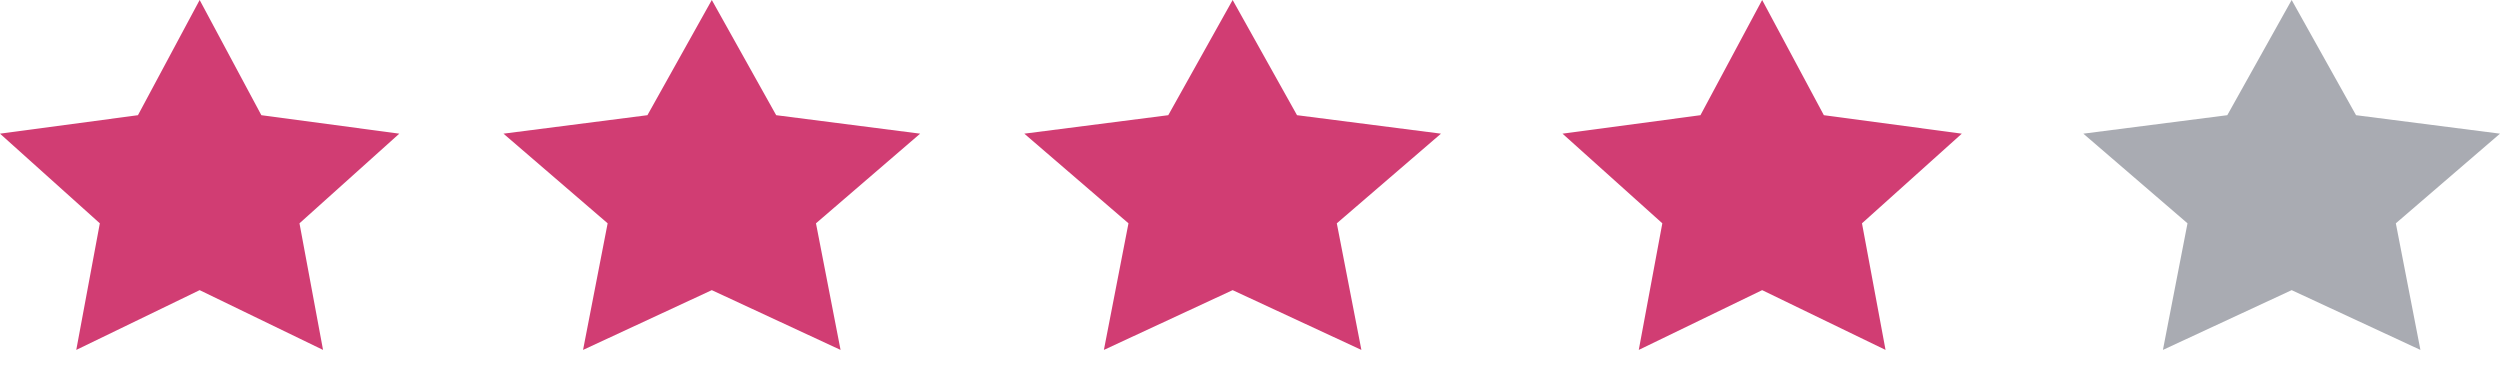 <svg width="144" height="21" viewBox="0 0 144 21" fill="none" xmlns="http://www.w3.org/2000/svg">
<path d="M11.5 0L15.054 6.635L23 7.699L17.25 12.863L18.607 20.155L11.5 16.712L4.393 20.155L5.75 12.863L0 7.699L7.946 6.635L11.5 0Z" fill="#D13D73"/>
<path d="M41 0L44.708 6.635L53 7.699L47 12.863L48.416 20.155L41 16.712L33.584 20.155L35 12.863L29 7.699L37.292 6.635L41 0Z" fill="#D13D73"/>
<path d="M71 0L74.708 6.635L83 7.699L77 12.863L78.416 20.155L71 16.712L63.584 20.155L65 12.863L59 7.699L67.292 6.635L71 0Z" fill="#D13D73"/>
<path d="M101.5 0L105.054 6.635L113 7.699L107.25 12.863L108.607 20.155L101.5 16.712L94.393 20.155L95.75 12.863L90 7.699L97.946 6.635L101.5 0Z" fill="#D13D73"/>
<path d="M132 0L135.708 6.635L144 7.699L138 12.863L139.416 20.155L132 16.712L124.584 20.155L126 12.863L120 7.699L128.292 6.635L132 0Z" fill="#A9ABB2"/>
</svg>

